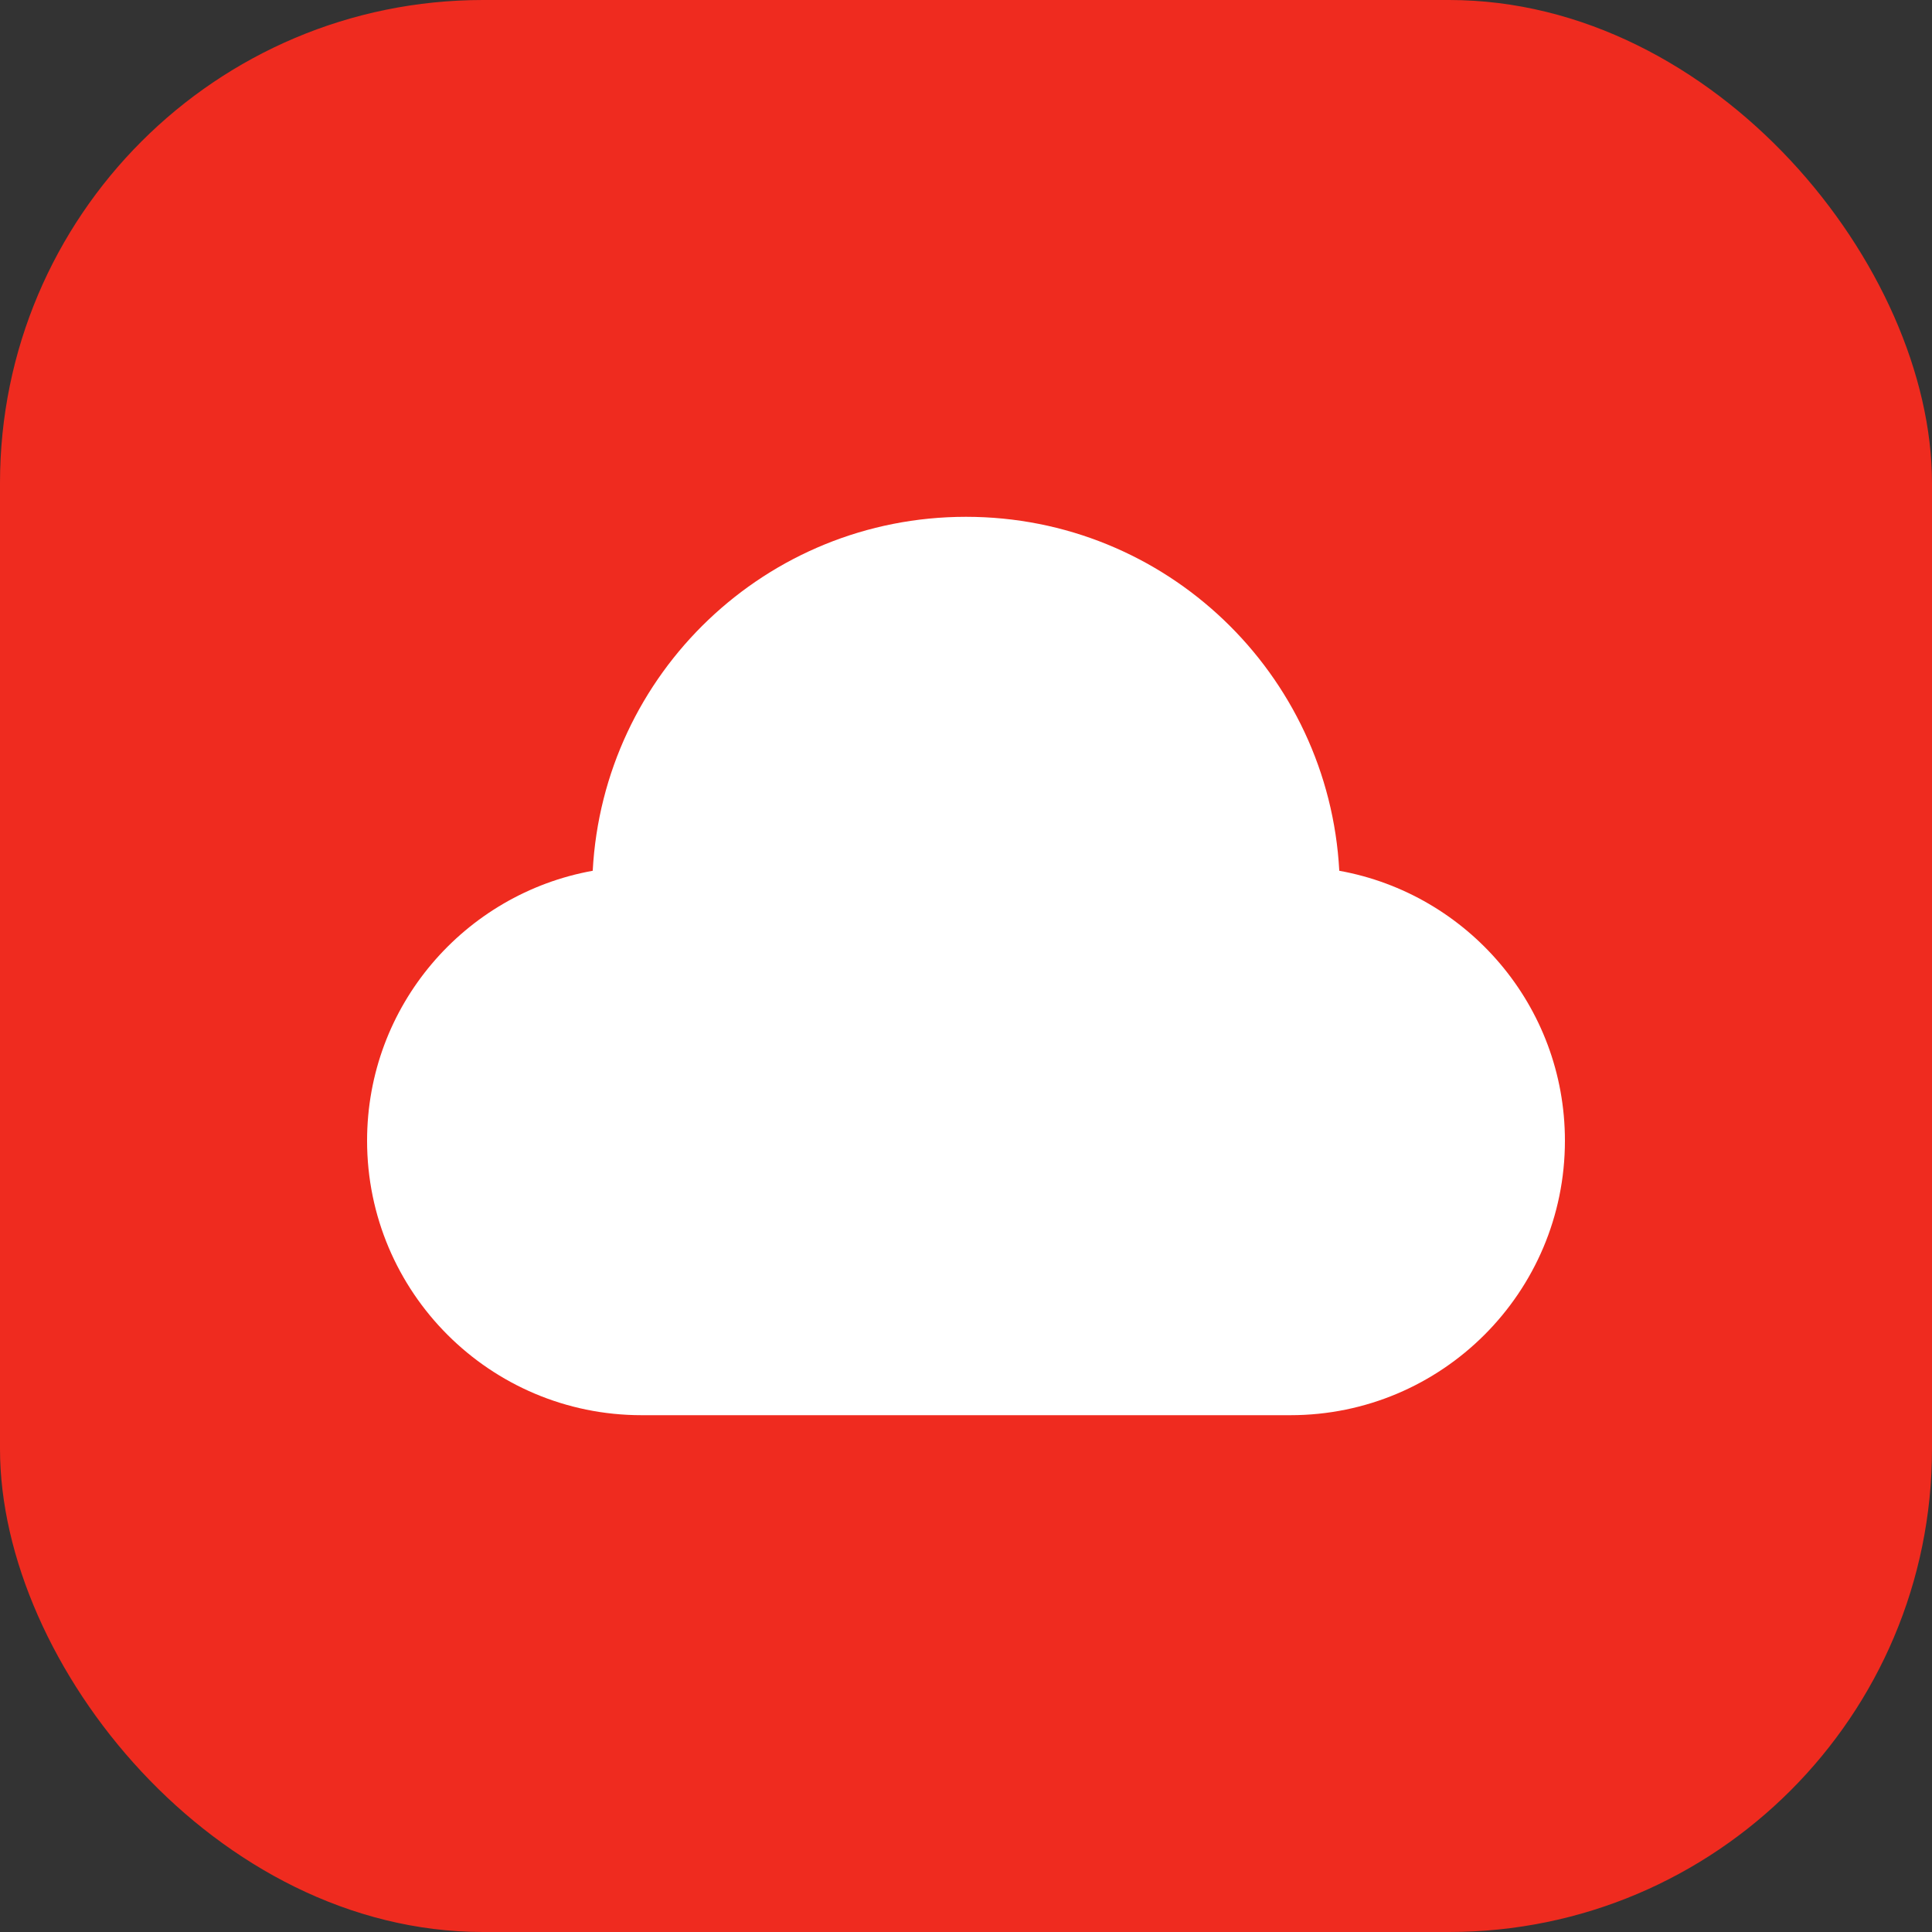 <svg width="100" height="100" viewBox="0 0 100 100" fill="none" xmlns="http://www.w3.org/2000/svg">
<rect x="0" y="0" width="100" height="100" fill="#333333" stroke="none"/>
<rect width="100" height="100" rx="25" fill="#EF2B1F"/>
<path d="M50 26.75C39.651 26.75 31.227 34.864 30.679 45.071C24.04 46.267 19 52.062 19 59.042C19 66.887 25.363 73.25 33.208 73.25H66.792C74.637 73.25 81 66.887 81 59.042C81 52.062 75.96 46.267 69.321 45.071C68.773 34.864 60.349 26.75 50 26.75V26.75Z" fill="white"/>
</svg>
